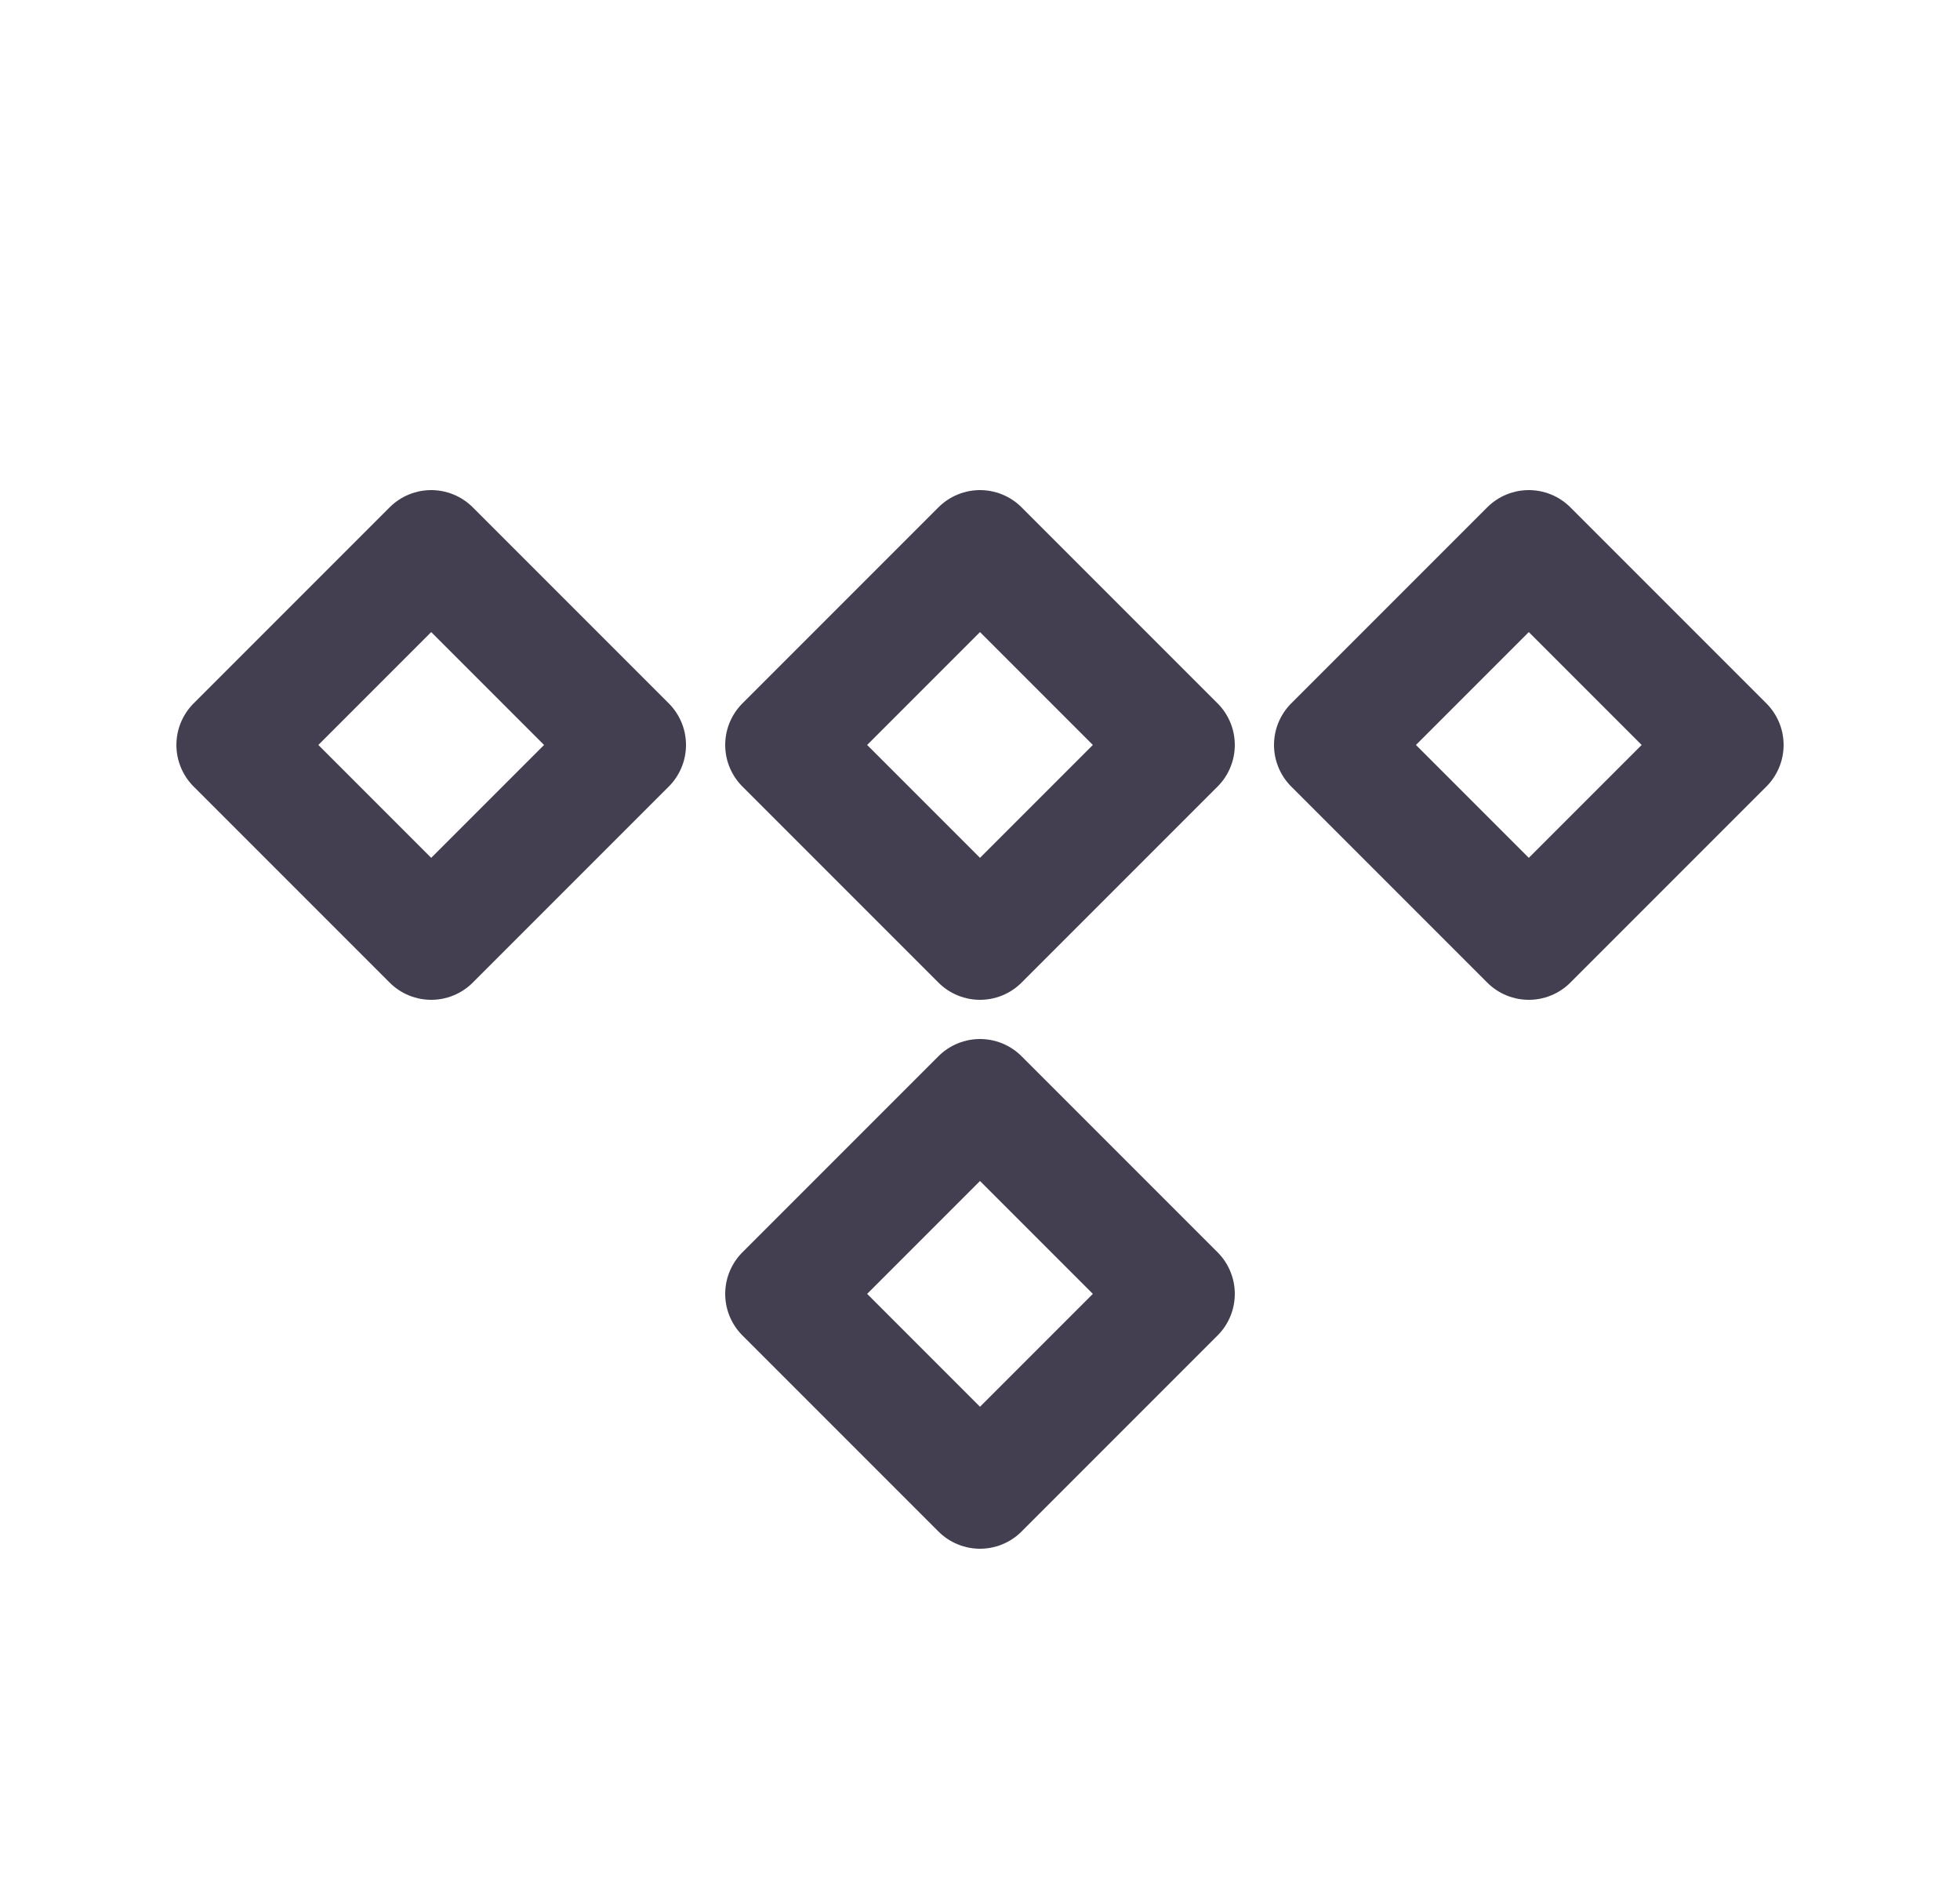 <svg width="25" height="24" viewBox="0 0 25 24" fill="none" xmlns="http://www.w3.org/2000/svg">
<path fill-rule="evenodd" clip-rule="evenodd" d="M12.5 7L10 9.5L12.5 12L15 9.5L12.5 7Z" stroke="#2F2B3D" stroke-opacity="0.9" stroke-width="1.5" stroke-linecap="round" stroke-linejoin="round"/>
<path fill-rule="evenodd" clip-rule="evenodd" d="M12.5 14L10 16.5L12.5 19L15 16.5L12.5 14Z" stroke="#2F2B3D" stroke-opacity="0.9" stroke-width="1.5" stroke-linecap="round" stroke-linejoin="round"/>
<path fill-rule="evenodd" clip-rule="evenodd" d="M19.5 7L17 9.5L19.5 12L22 9.5L19.5 7Z" stroke="#2F2B3D" stroke-opacity="0.9" stroke-width="1.5" stroke-linecap="round" stroke-linejoin="round"/>
<path fill-rule="evenodd" clip-rule="evenodd" d="M5.5 7L3 9.5L5.5 12L8 9.5L5.5 7Z" stroke="#2F2B3D" stroke-opacity="0.9" stroke-width="1.5" stroke-linecap="round" stroke-linejoin="round"/>
</svg>
